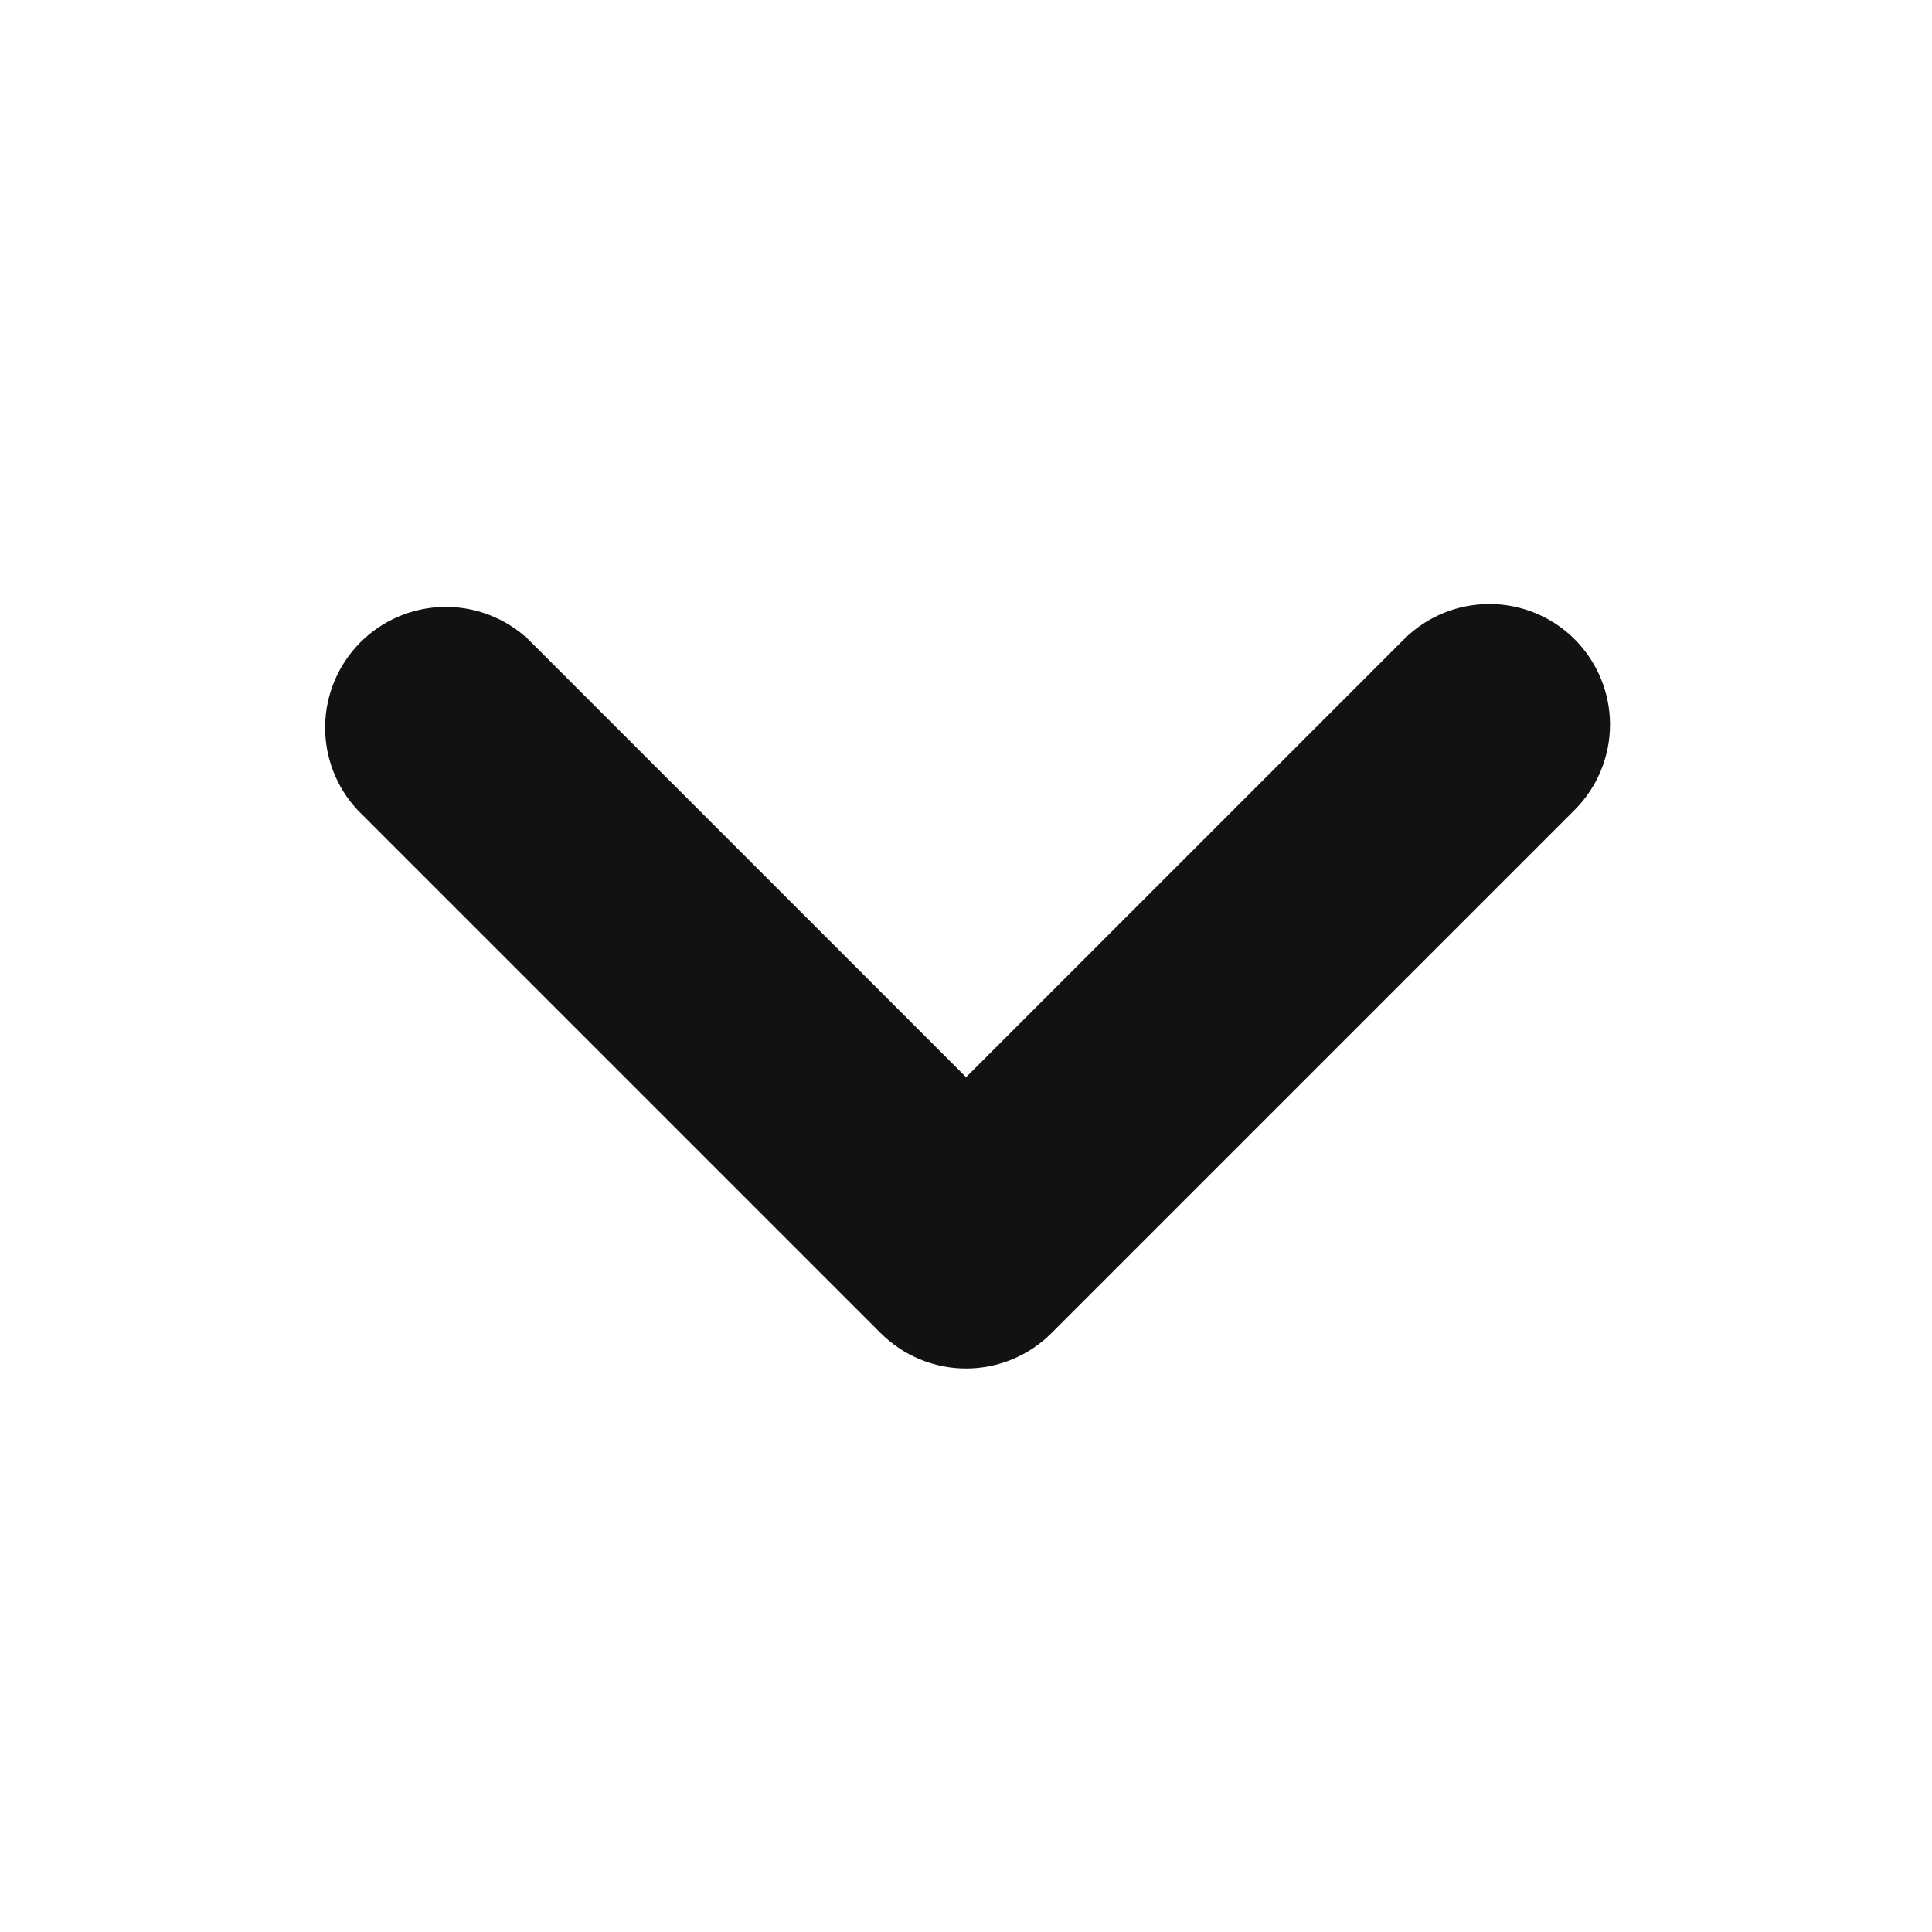 <svg width="24" height="24" viewBox="0 0 24 24" fill="none" xmlns="http://www.w3.org/2000/svg">
<path d="M19.561 7.941C19.28 7.66 18.899 7.503 18.501 7.503C18.104 7.503 17.723 7.66 17.441 7.941L12.001 13.381L6.561 7.941C6.277 7.676 5.901 7.532 5.512 7.539C5.124 7.546 4.753 7.703 4.478 7.978C4.203 8.253 4.046 8.624 4.039 9.012C4.032 9.401 4.176 9.777 4.441 10.061L10.941 16.561C11.223 16.842 11.604 17 12.001 17C12.399 17 12.78 16.842 13.061 16.561L19.561 10.061C19.842 9.78 20 9.399 20 9.001C20 8.604 19.842 8.223 19.561 7.941Z" fill="#121212"/>
</svg>
